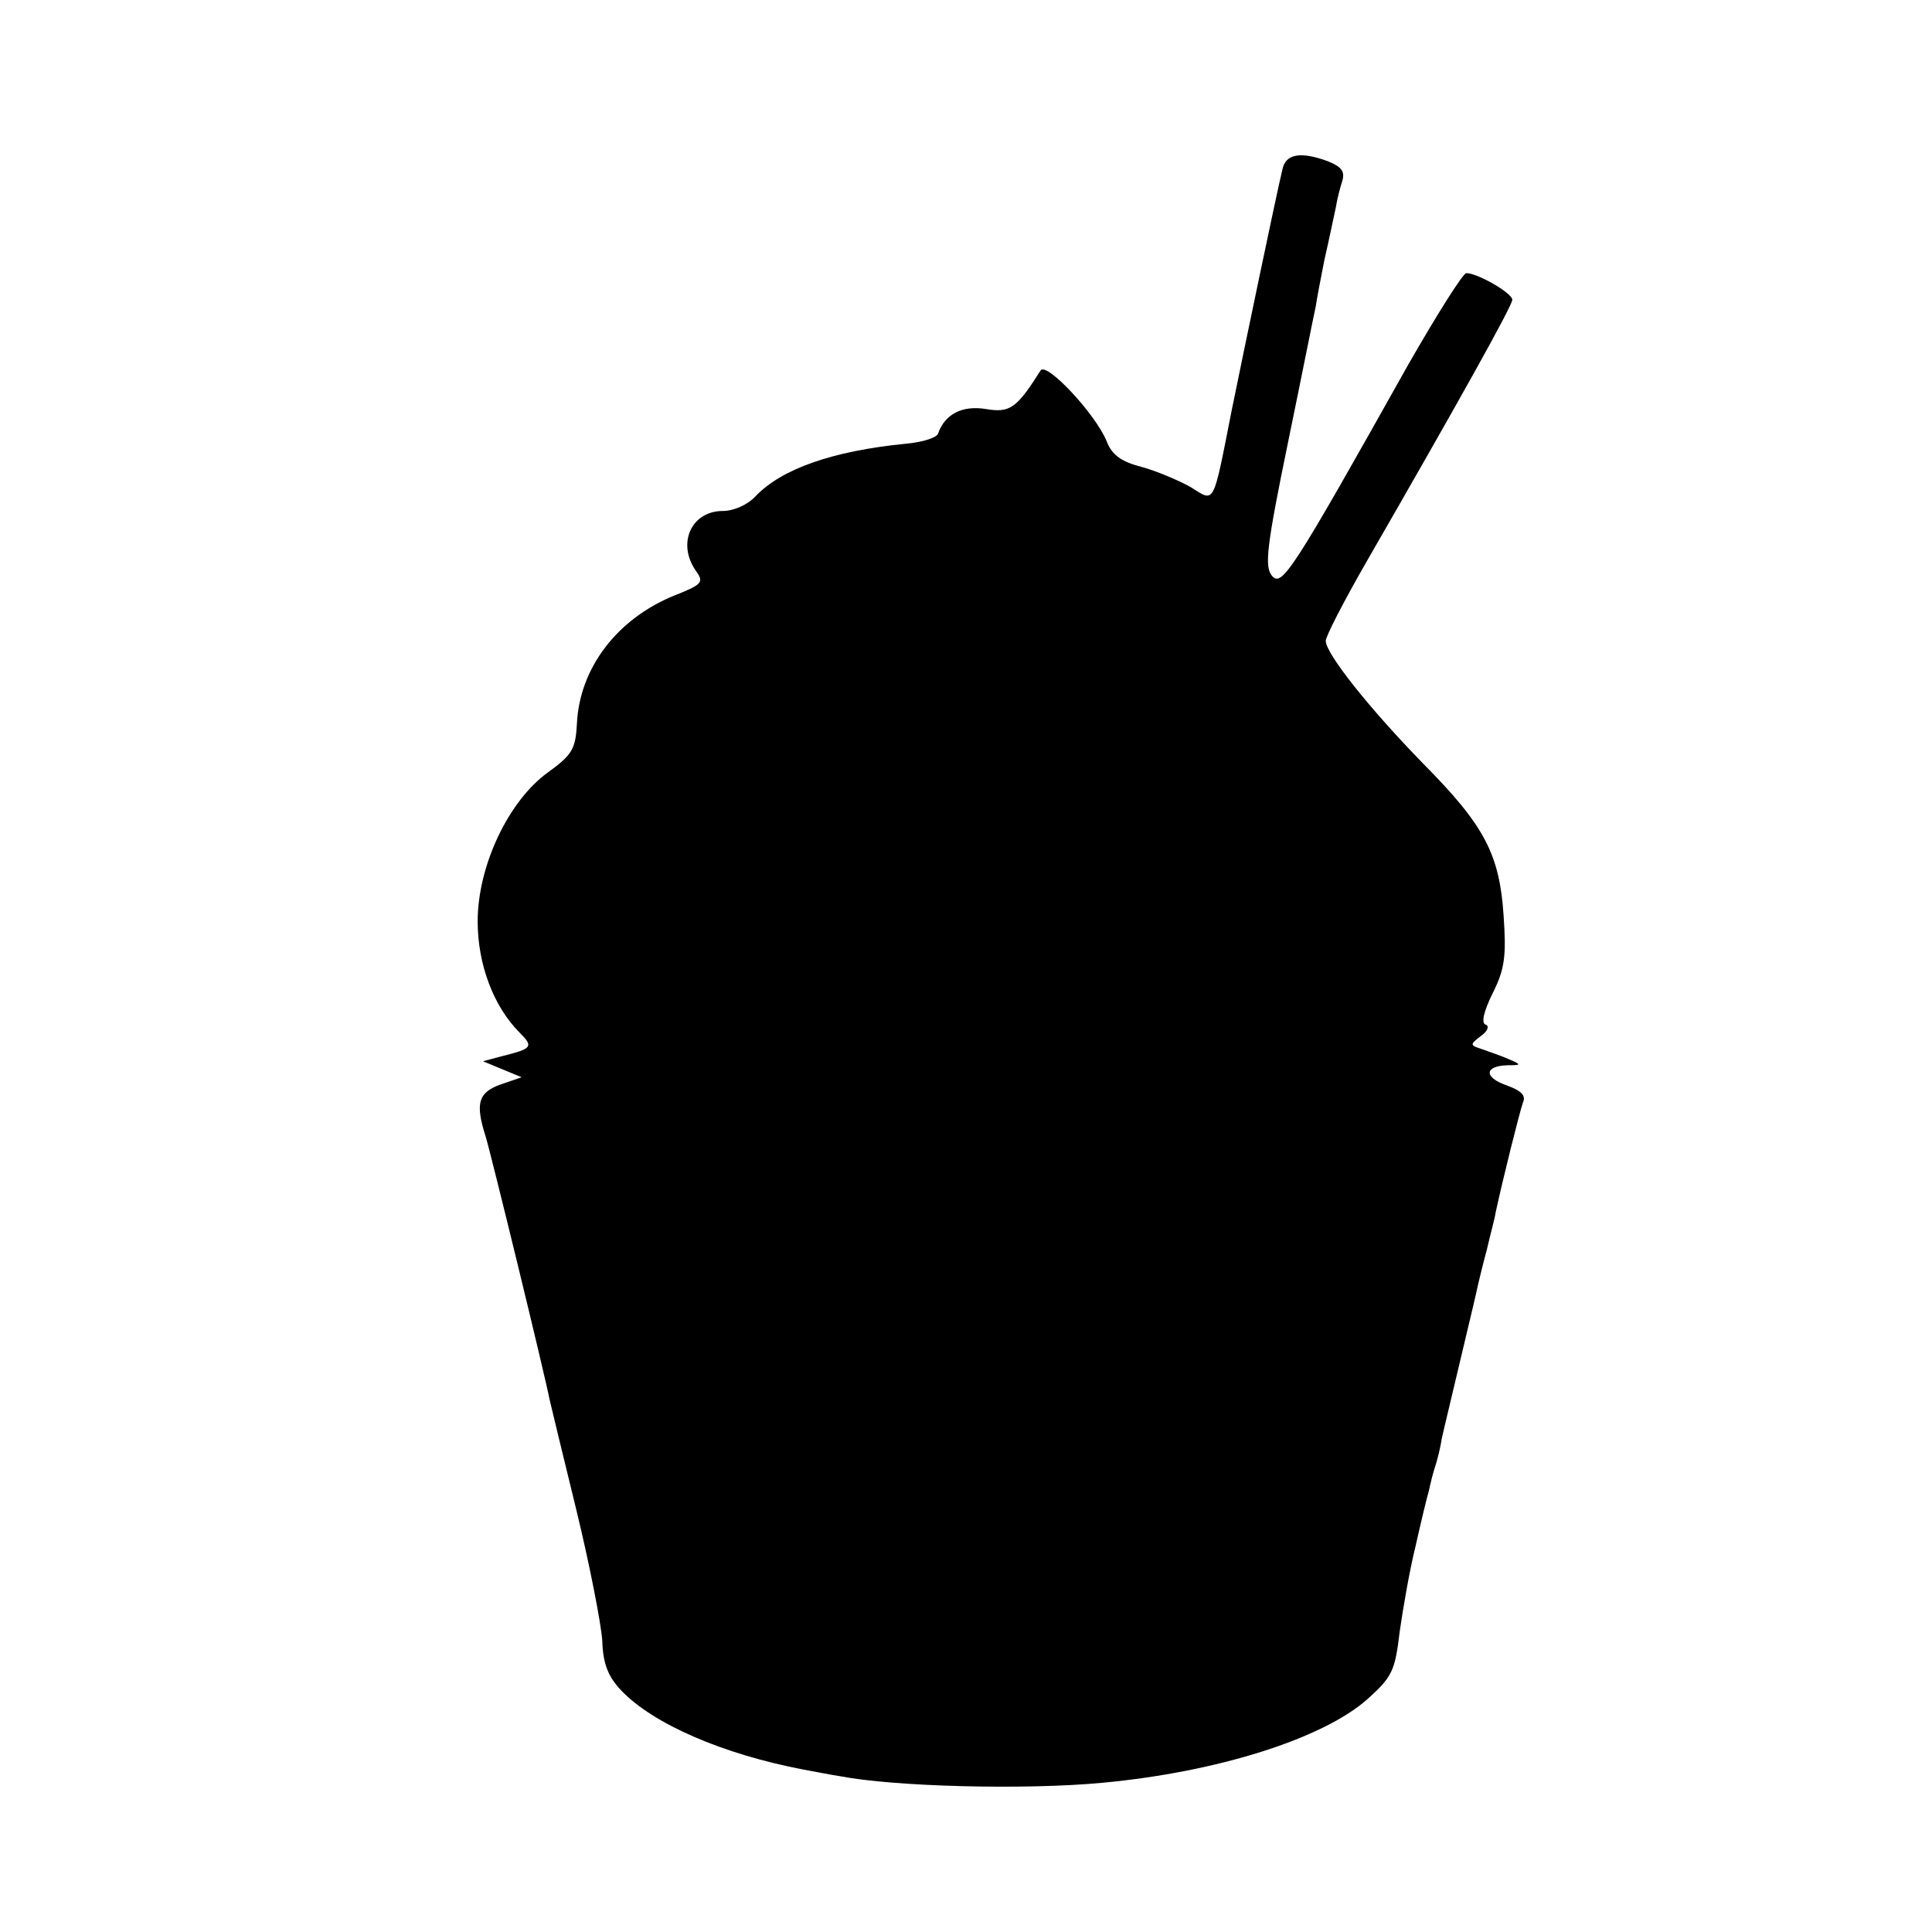 <?xml version="1.0" standalone="no"?>
<!DOCTYPE svg PUBLIC "-//W3C//DTD SVG 20010904//EN"
 "http://www.w3.org/TR/2001/REC-SVG-20010904/DTD/svg10.dtd">
<svg version="1.0" xmlns="http://www.w3.org/2000/svg"
 width="290pt" height="290pt" viewBox="0 0 290 290"
 preserveAspectRatio="xMidYMid meet">
<g transform="translate(0,290) scale(0.1,-0.1)"
fill="#000000" stroke="none">
<path d="M1925 2646 c-10 -42 -56 -263 -76 -361 -29 -147 -25 -139 -62 -116
-18 10 -51 24 -73 30 -31 8 -45 18 -53 39 -17 41 -90 119 -99 106 -36 -57 -46
-64 -82 -58 -36 6 -62 -8 -72 -37 -2 -6 -24 -13 -48 -15 -111 -11 -187 -38
-226 -79 -12 -13 -33 -22 -49 -22 -47 0 -69 -48 -41 -89 13 -18 11 -21 -32
-38 -86 -35 -142 -109 -146 -192 -2 -38 -7 -47 -43 -73 -60 -43 -106 -141
-106 -224 0 -65 24 -128 63 -167 21 -21 19 -24 -25 -35 l-30 -8 29 -12 29 -12
-32 -11 c-33 -12 -38 -28 -22 -78 8 -26 88 -354 96 -395 2 -9 20 -83 40 -165
20 -82 37 -170 39 -196 1 -36 9 -55 29 -76 48 -50 152 -95 272 -118 22 -4 47
-9 55 -10 82 -16 279 -21 395 -10 172 16 330 66 397 125 38 34 42 43 49 102 5
35 15 93 24 129 8 36 17 73 20 83 2 10 6 26 9 35 3 9 8 28 10 42 3 14 15 63
26 110 11 47 23 96 26 110 3 14 10 43 16 65 5 22 12 47 13 55 11 51 36 151 41
165 5 11 -3 18 -25 26 -34 12 -33 29 2 30 21 0 21 1 2 9 -11 5 -29 11 -40 15
-19 6 -19 7 -2 20 10 7 13 15 7 17 -7 2 -3 20 11 48 18 36 20 56 16 115 -6 93
-29 136 -120 228 -82 84 -147 166 -147 185 0 7 27 59 59 115 140 243 221 388
221 397 0 10 -52 40 -69 40 -5 0 -44 -62 -87 -137 -176 -314 -190 -335 -205
-317 -11 14 -8 43 25 203 21 102 39 193 41 201 1 8 7 40 13 70 7 30 14 65 17
78 2 13 7 32 10 41 4 14 -2 21 -22 29 -41 15 -63 11 -68 -12z"/>
</g>
</svg>

